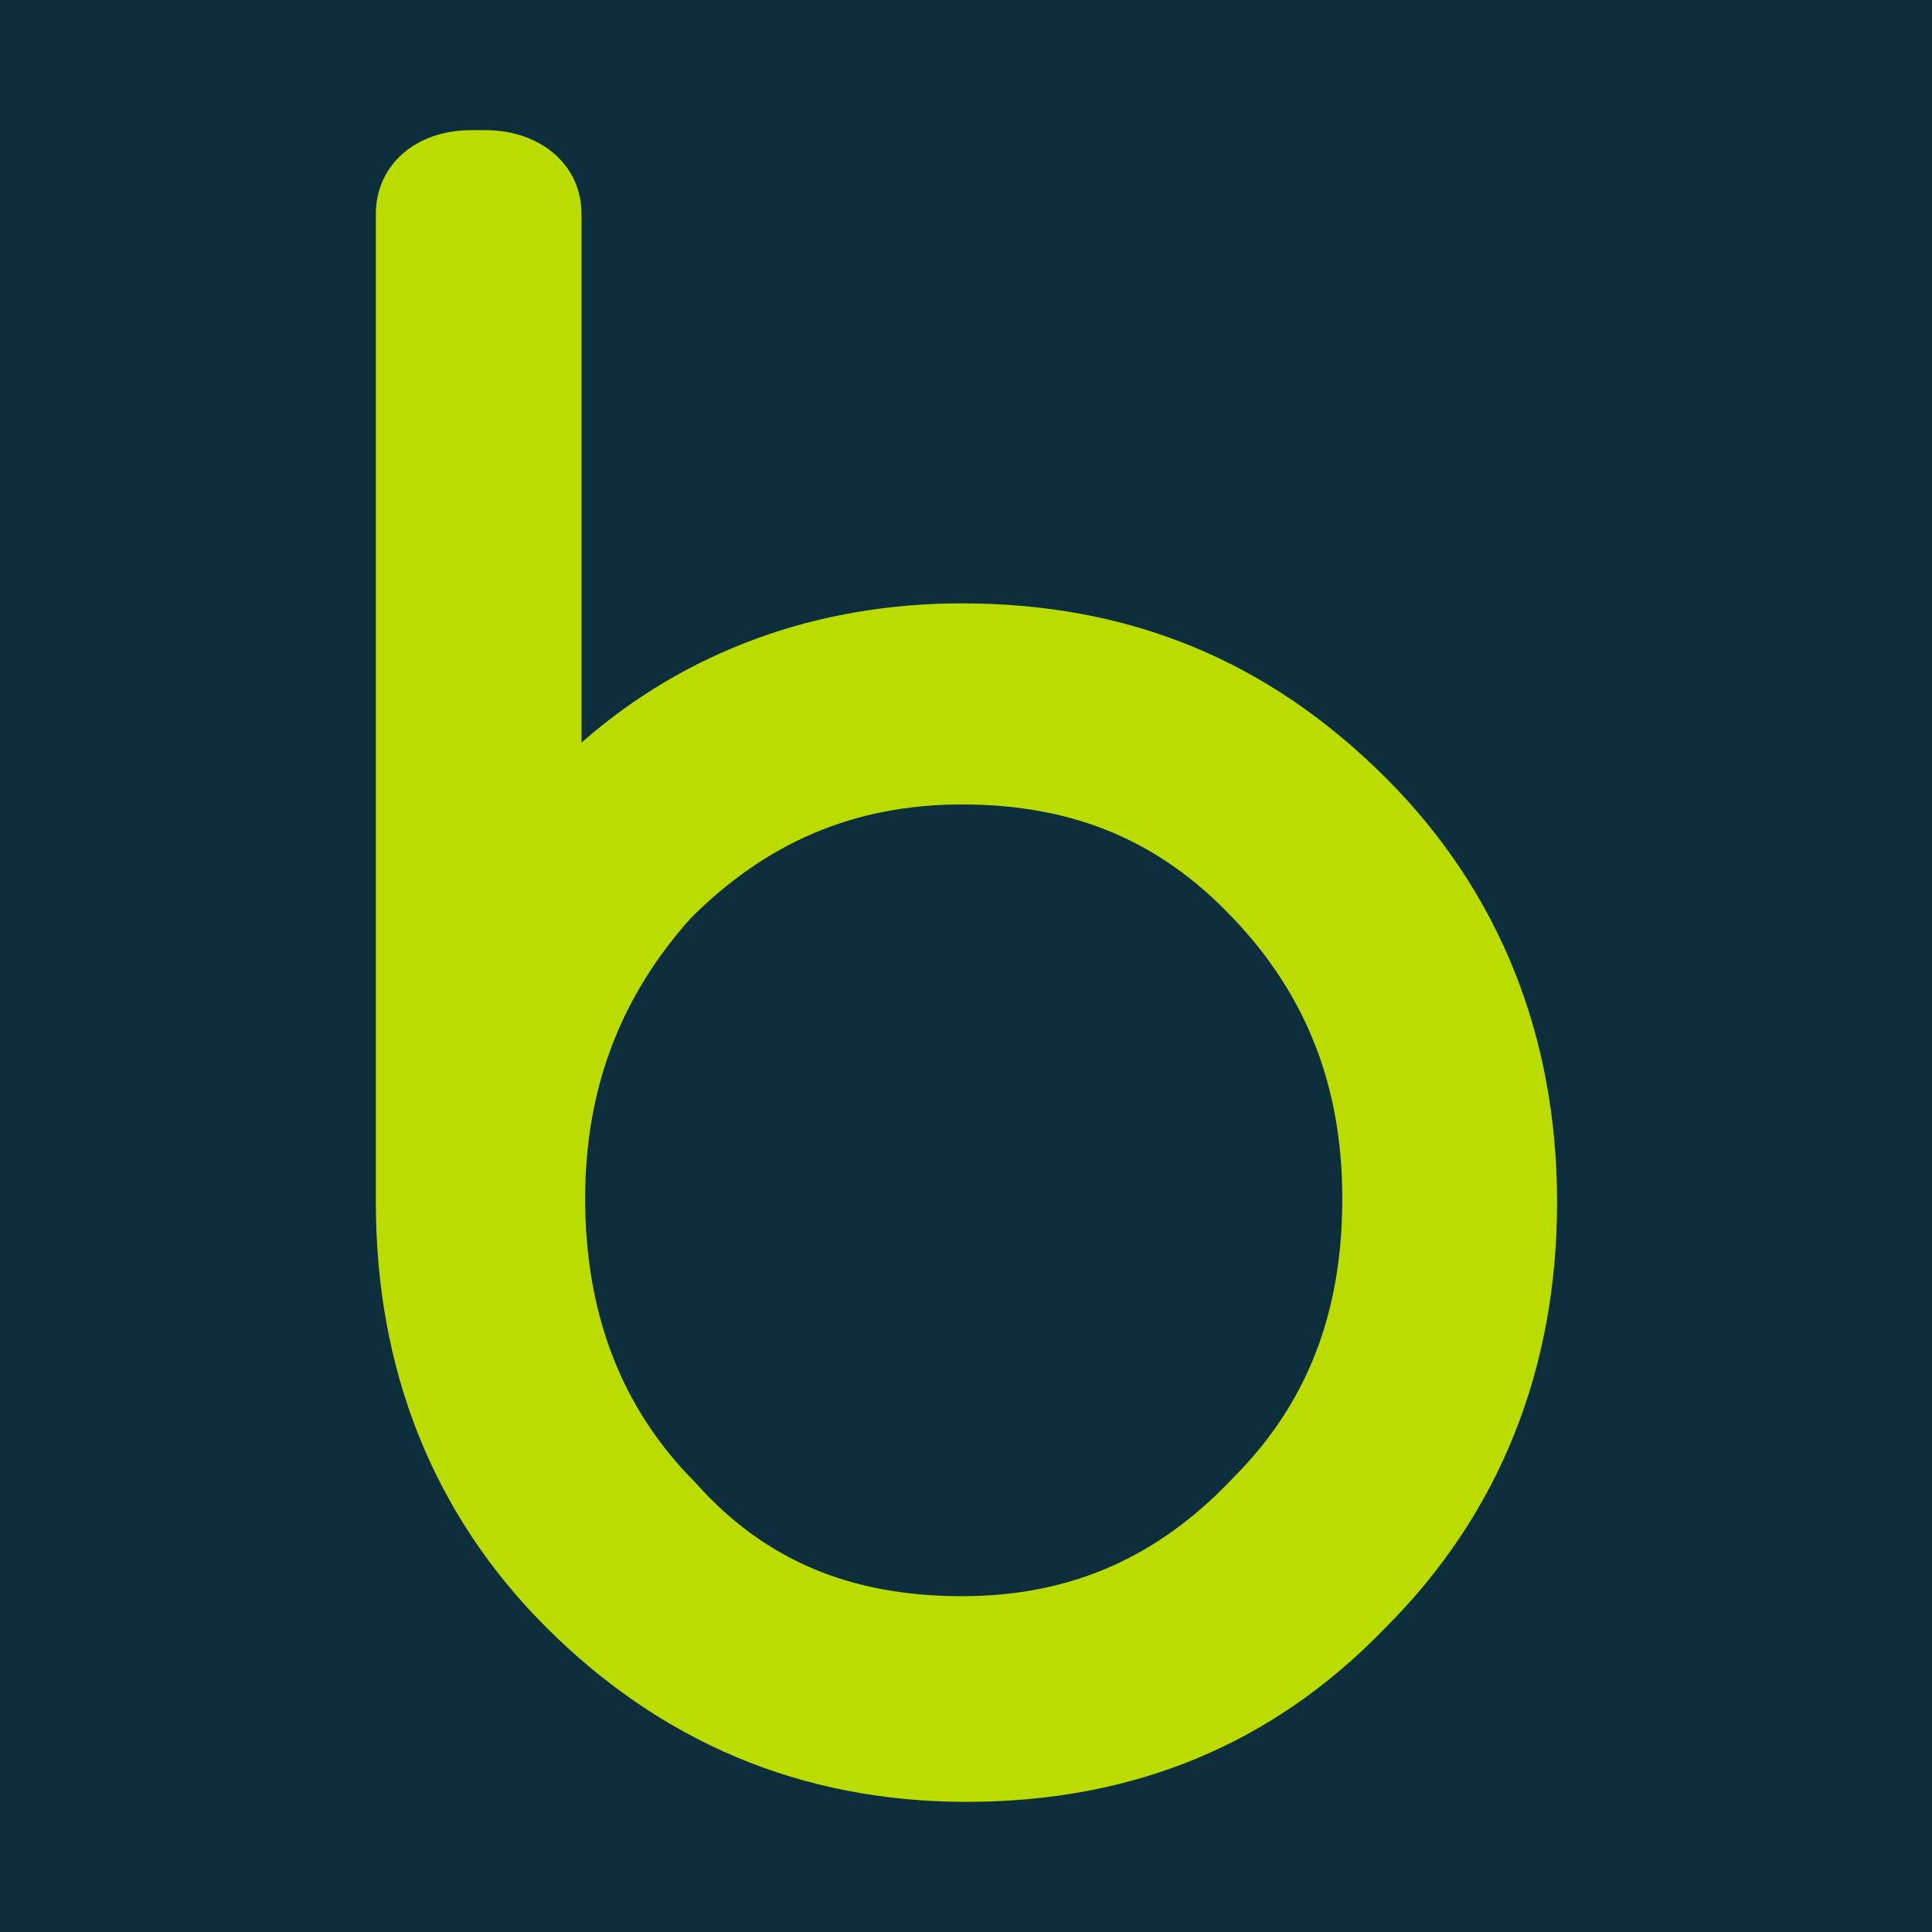 <svg xmlns="http://www.w3.org/2000/svg" xml:space="preserve" width="64px" height="64px" version="1.1" shape-rendering="geometricPrecision" text-rendering="geometricPrecision" image-rendering="optimizeQuality" fill-rule="evenodd" clip-rule="evenodd"
viewBox="0 0 21.23 21.23">
 <g>
  <rect fill="#0D2F3B" width="21.23" height="21.23"/>
  <path fill="#BBDC00" fill-rule="nonzero" d="M10.57 6.63c-1.59,0 -3.03,0.52 -4.18,1.53l0 -5.81c0,-0.53 -0.44,-0.92 -1.06,-0.92l-0.15 0c-0.62,0 -1.05,0.39 -1.05,0.92l0 10.86c0,1.83 0.62,3.42 1.87,4.67 1.25,1.25 2.79,1.92 4.62,1.92 1.82,0 3.36,-0.62 4.61,-1.92 1.25,-1.25 1.88,-2.84 1.88,-4.67 0,-1.82 -0.63,-3.41 -1.88,-4.66 -1.3,-1.3 -2.83,-1.92 -4.66,-1.92l0 0zm0 10.91c-1.2,0 -2.16,-0.38 -2.93,-1.25 -0.82,-0.82 -1.21,-1.87 -1.21,-3.12 0,-1.21 0.39,-2.22 1.16,-3.08 0.82,-0.82 1.78,-1.25 2.98,-1.25 1.2,0 2.16,0.38 2.98,1.25 0.82,0.86 1.2,1.87 1.2,3.08 0,1.25 -0.38,2.25 -1.2,3.07 -0.82,0.87 -1.78,1.3 -2.98,1.3l0 0z"/>
 </g>
</svg>
